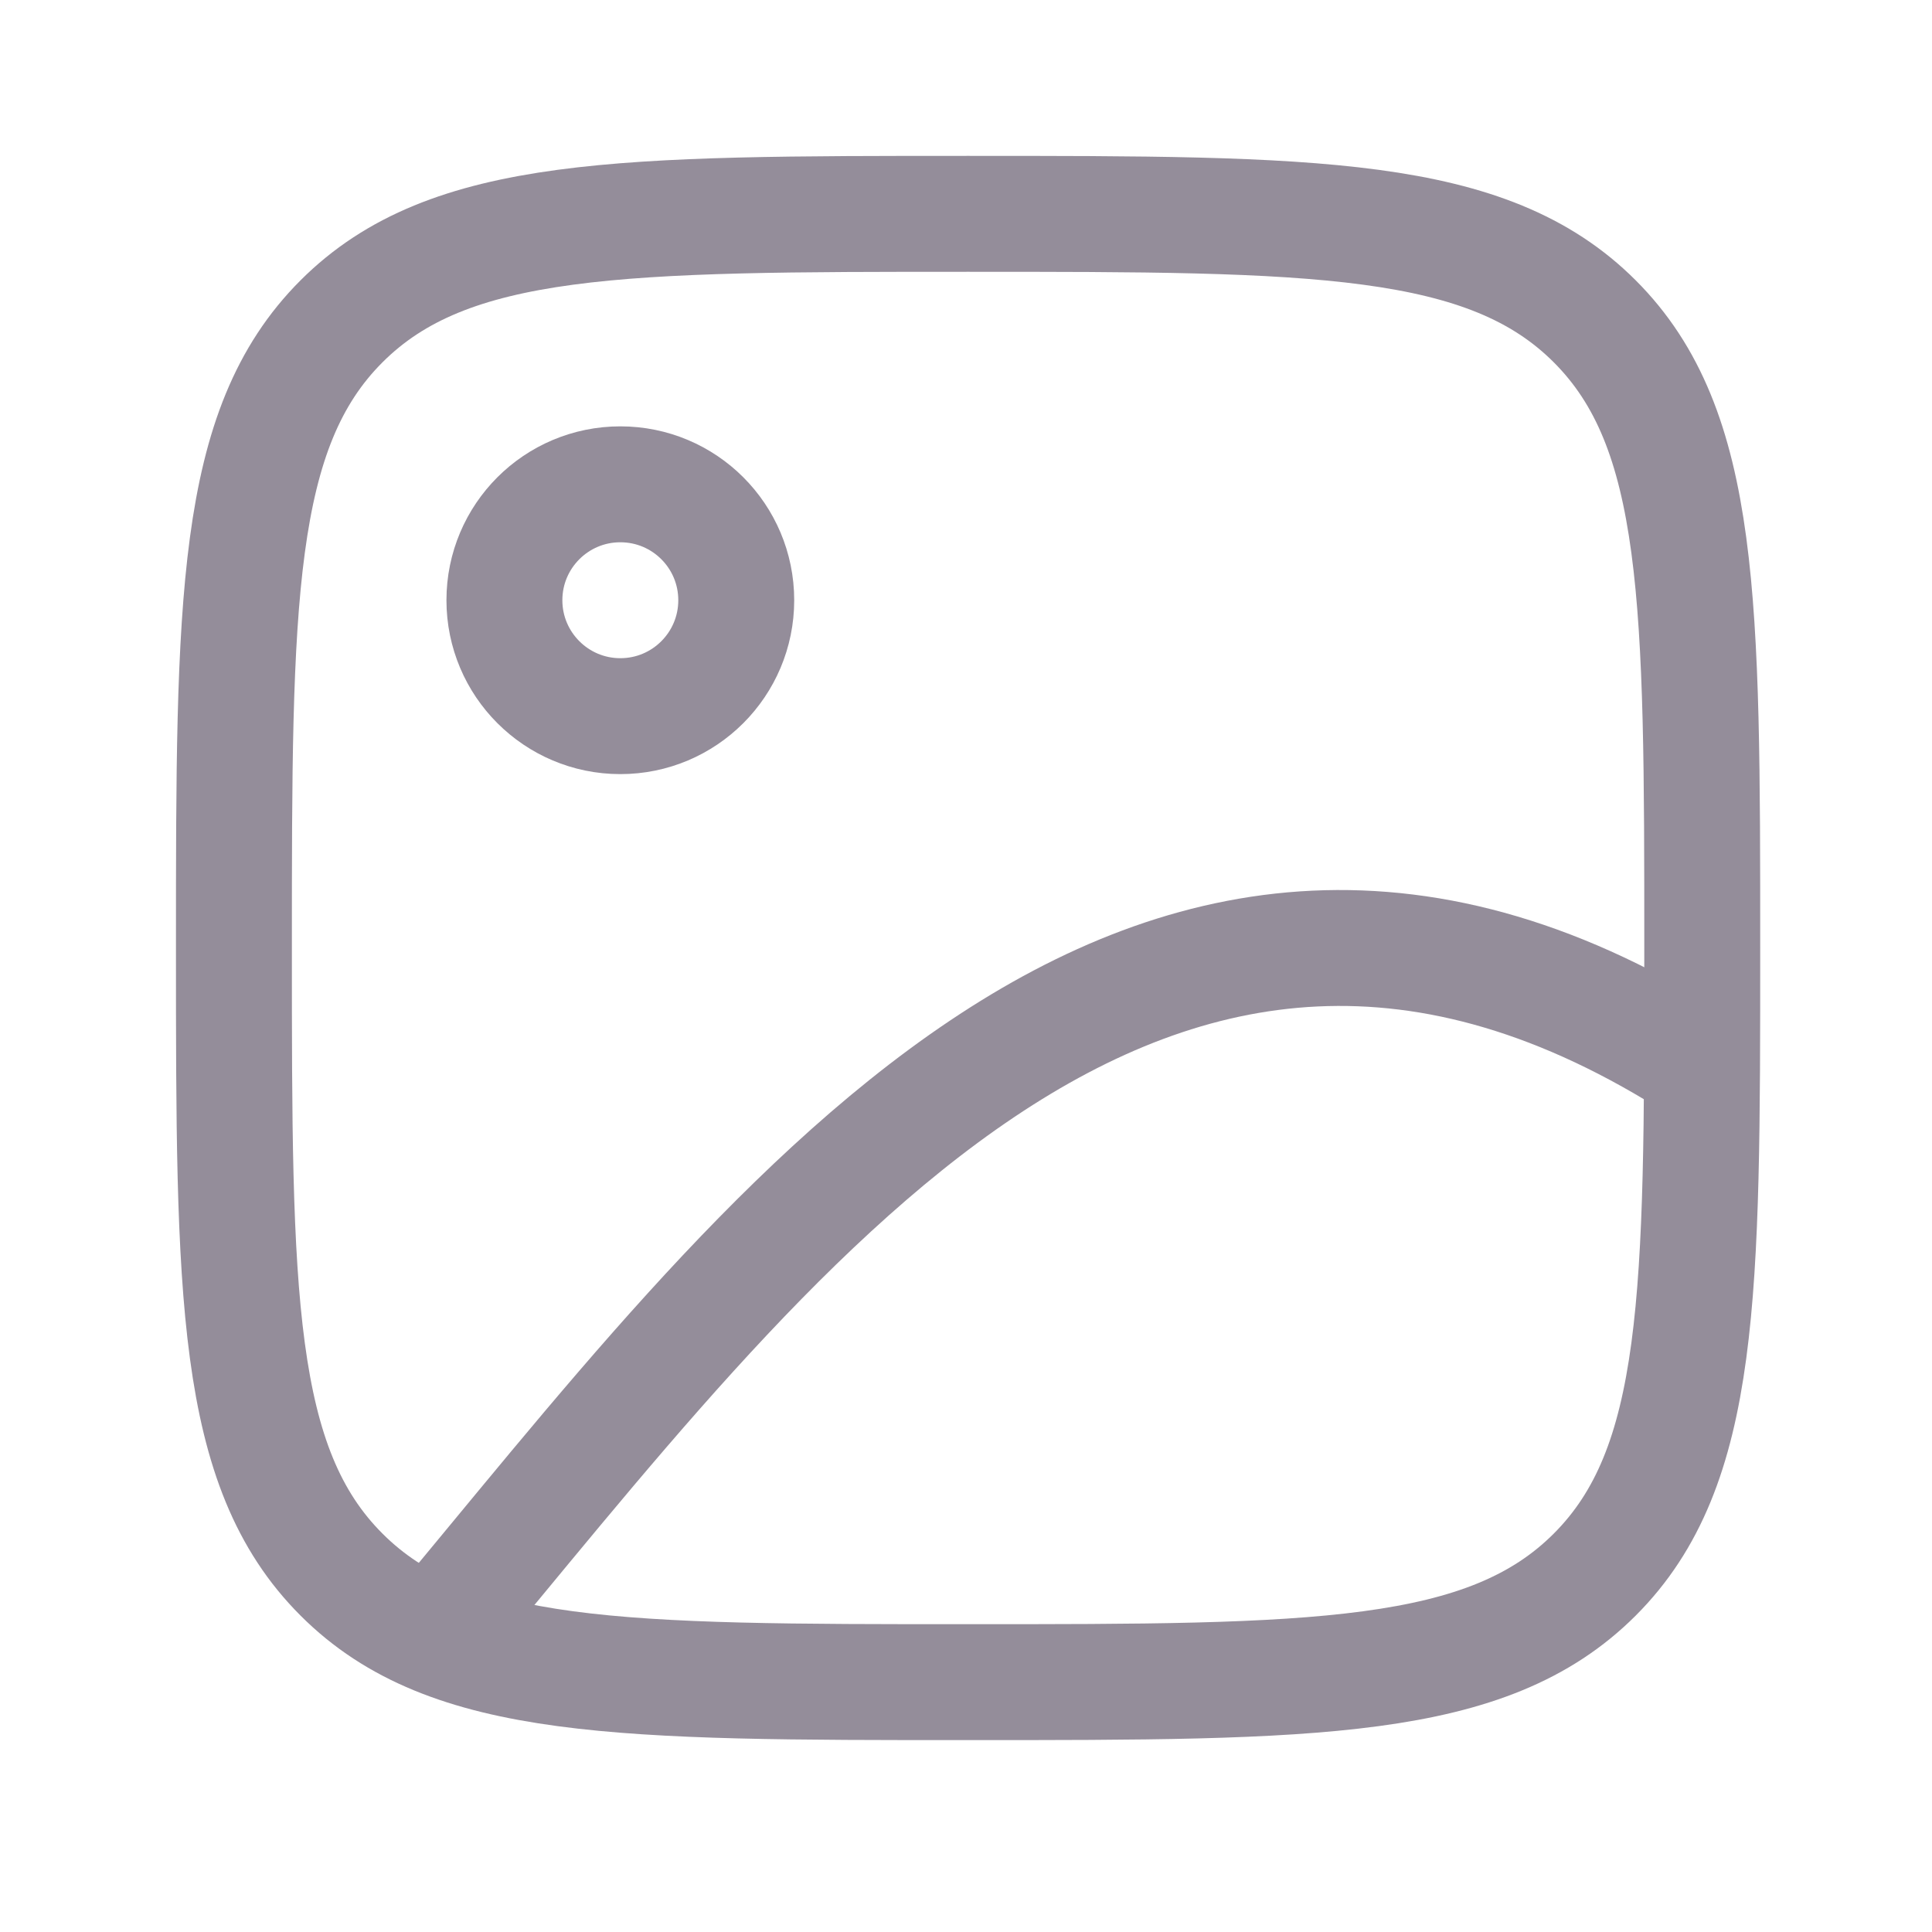 <svg width="25" height="25" viewBox="0 0 25 25" fill="none" xmlns="http://www.w3.org/2000/svg">
<path d="M8.027 9.267C8.856 9.267 9.527 8.595 9.527 7.767C9.527 6.938 8.856 6.267 8.027 6.267C7.199 6.267 6.527 6.938 6.527 7.767C6.527 8.595 7.199 9.267 8.027 9.267Z" stroke="#948D9A" stroke-width="1.5" stroke-linecap="round" stroke-linejoin="round"/>
<path d="M3.027 12.267C3.027 7.788 3.027 5.549 4.419 4.158C5.81 2.767 8.049 2.767 12.527 2.767C17.006 2.767 19.245 2.767 20.636 4.158C22.027 5.549 22.027 7.788 22.027 12.267C22.027 16.745 22.027 18.984 20.636 20.375C19.245 21.767 17.006 21.767 12.527 21.767C8.049 21.767 5.81 21.767 4.419 20.375C3.027 18.984 3.027 16.745 3.027 12.267Z" stroke="#948D9A" stroke-width="1.5"/>
<path d="M5.527 21.267C9.9 16.042 14.801 9.151 22.025 13.809" stroke="#948D9A" stroke-width="1.5"/>
</svg>
